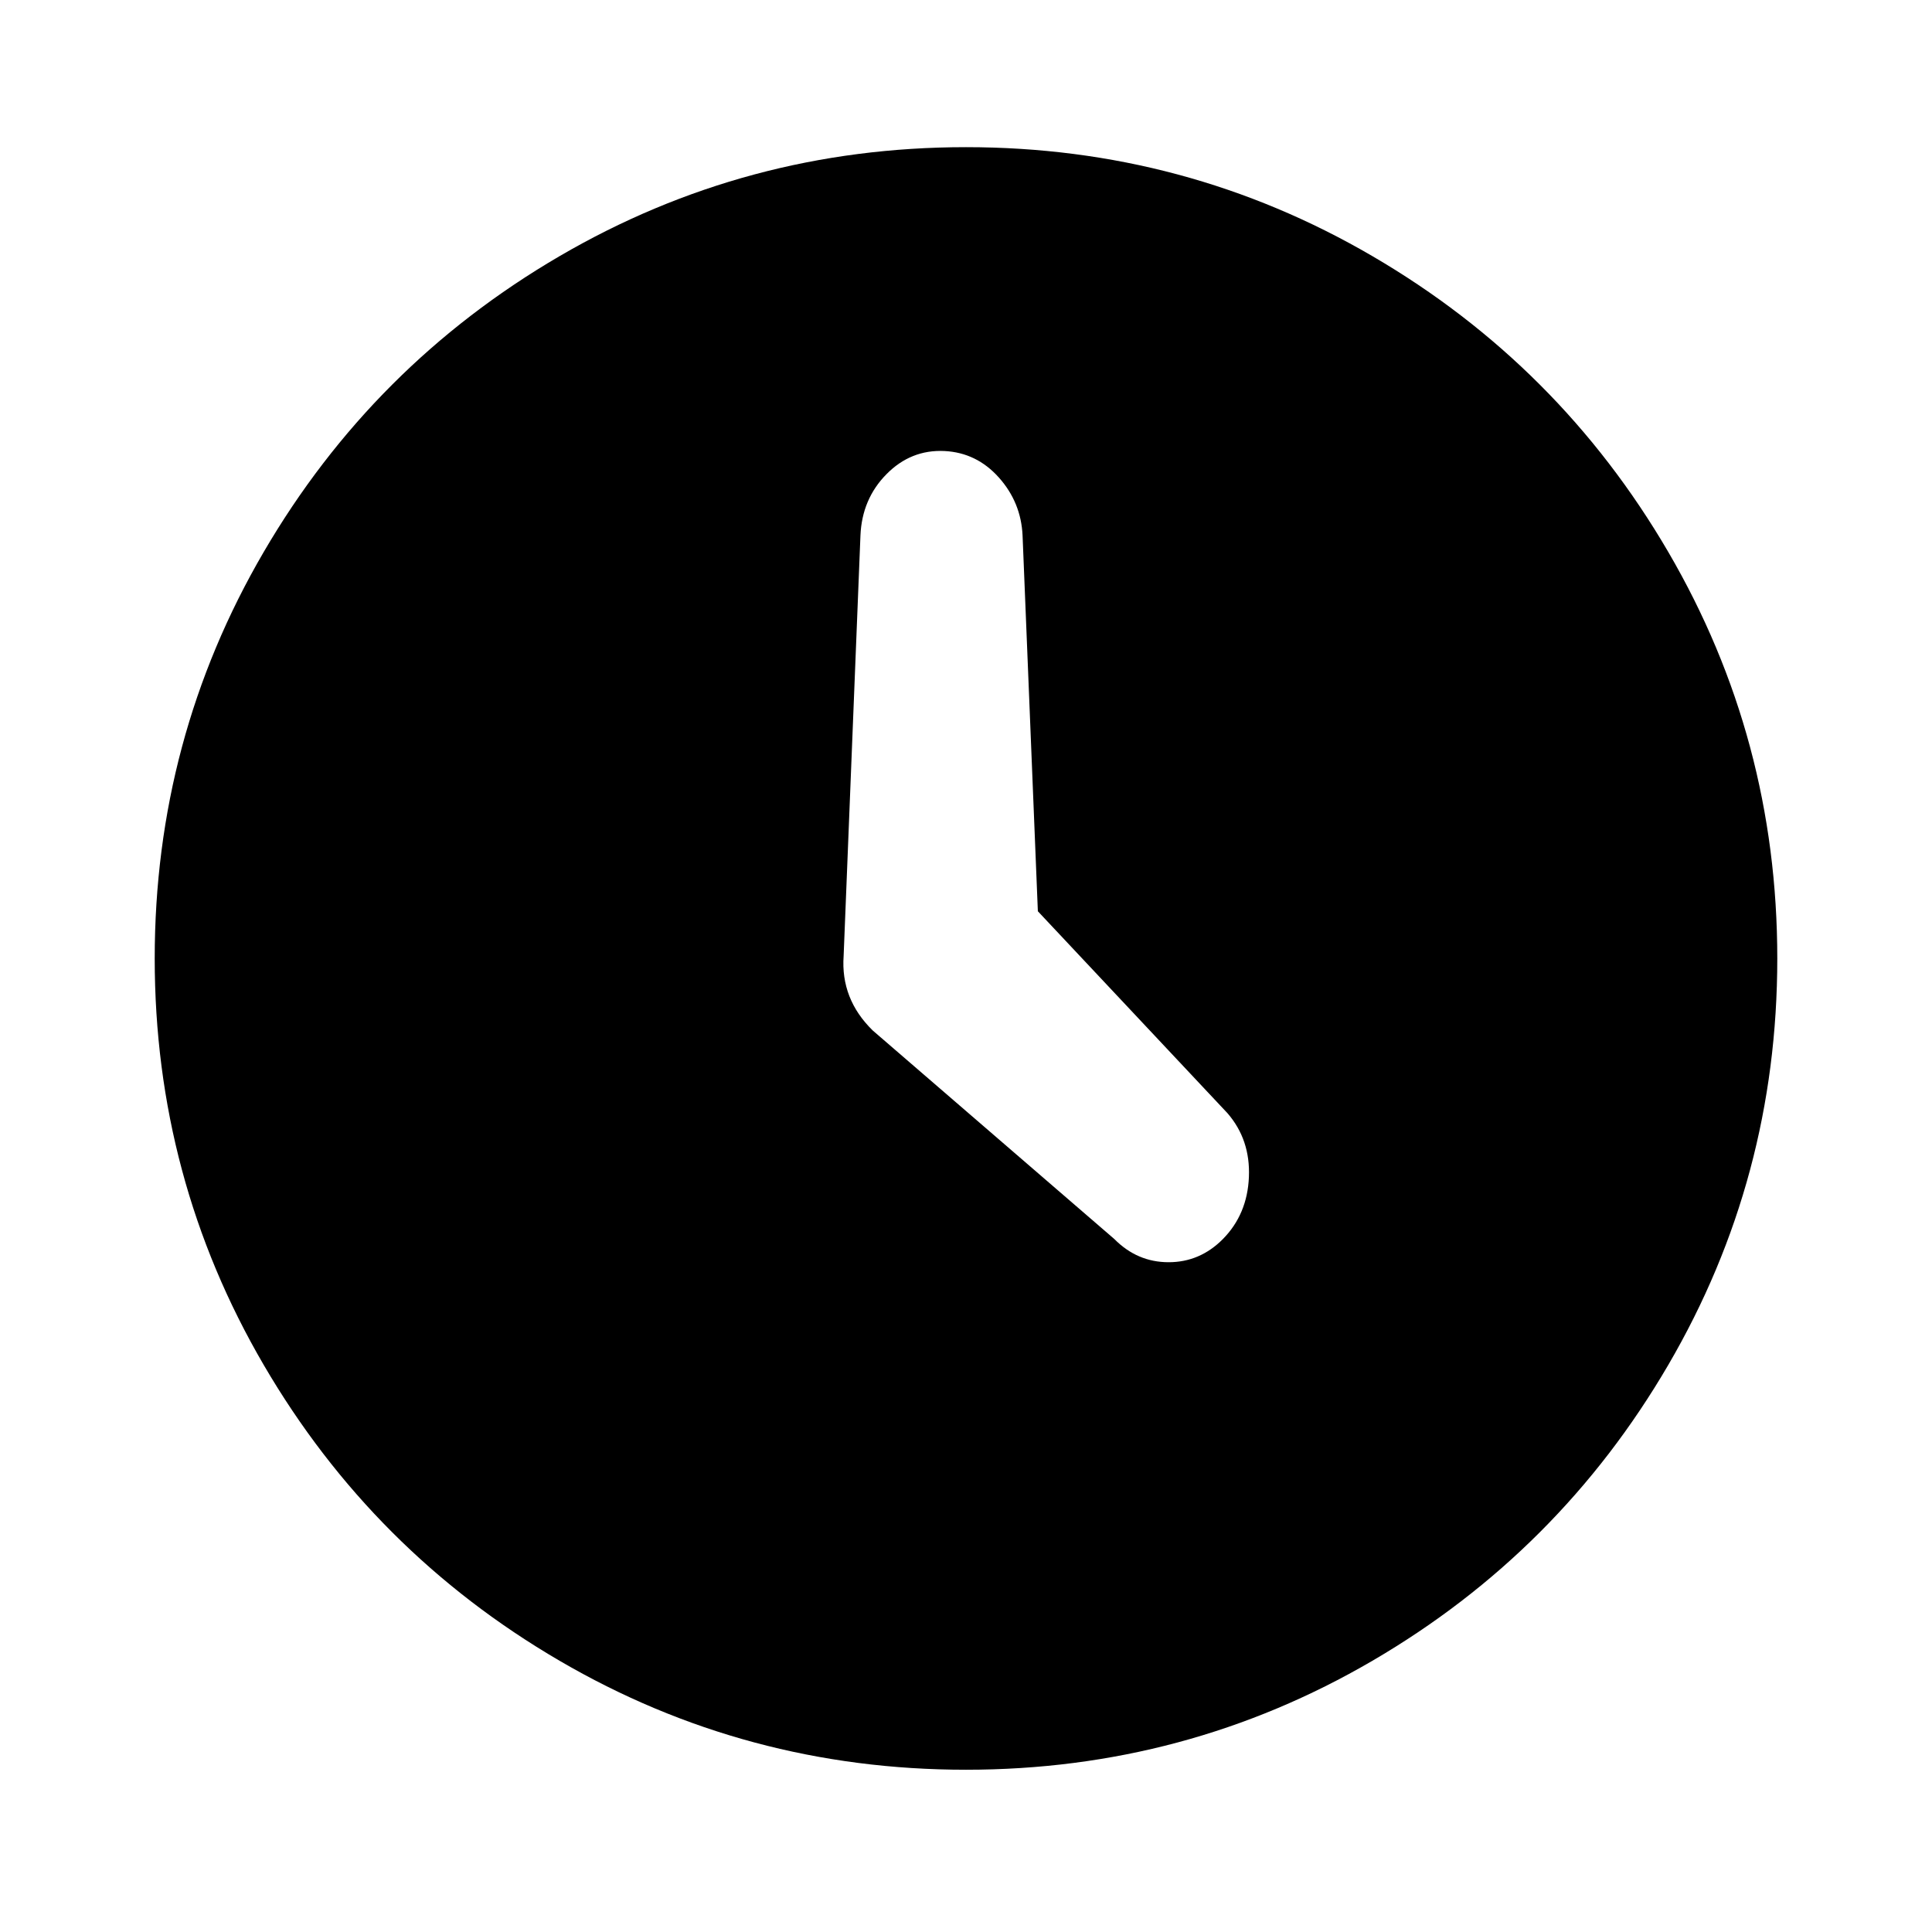 <?xml version="1.0" encoding="UTF-8"?>
<svg width="1024px" height="1024px" viewBox="0 0 1024 1024" version="1.1" xmlns="http://www.w3.org/2000/svg" xmlns:xlink="http://www.w3.org/1999/xlink">
    <!-- Generator: Sketch 47.1 (45422) - http://www.bohemiancoding.com/sketch -->
    <title>pending</title>
    <desc>Created with Sketch.</desc>
    <defs></defs>
    <g id="Page-1" stroke="none" stroke-width="1" fill="none" fill-rule="evenodd">
        <g id="pending" fill="#000000">
            <path d="M512,78 C589.639,78 661.455,97.26 727.448,135.781 C793.441,174.302 845.698,226.559 884.219,292.552 C922.74,358.545 942,430.361 942,508 C942,585.639 922.74,657.455 884.219,723.448 C845.698,789.441 793.441,841.698 727.448,880.219 C661.455,918.74 589.639,938 512,938 C434.361,938 362.545,918.74 296.552,880.219 C230.559,841.698 178.302,789.441 139.781,723.448 C101.26,657.455 82,585.639 82,508 C82,430.361 101.26,358.545 139.781,292.552 C178.302,226.559 230.559,174.302 296.552,135.781 C362.545,97.26 434.361,78 512,78 Z M648.169,656.716 C640.063,664.905 630.471,669 619.393,669 C608.315,669 598.723,664.905 590.617,656.716 L462.542,546.159 C451.194,535.044 446.06,521.883 447.141,506.674 L456.058,283.804 C456.598,270.935 461.191,260.113 469.838,251.339 C478.484,242.565 488.752,238.47 500.64,239.055 C511.989,239.64 521.581,244.319 529.417,253.094 C537.252,261.868 541.44,272.105 541.981,283.804 L550.087,482.983 L650.601,590.03 C658.707,599.39 662.49,610.65 661.949,623.812 C661.409,636.974 656.816,647.941 648.169,656.716 Z" id="time"></path>
        </g>
    </g>
</svg>